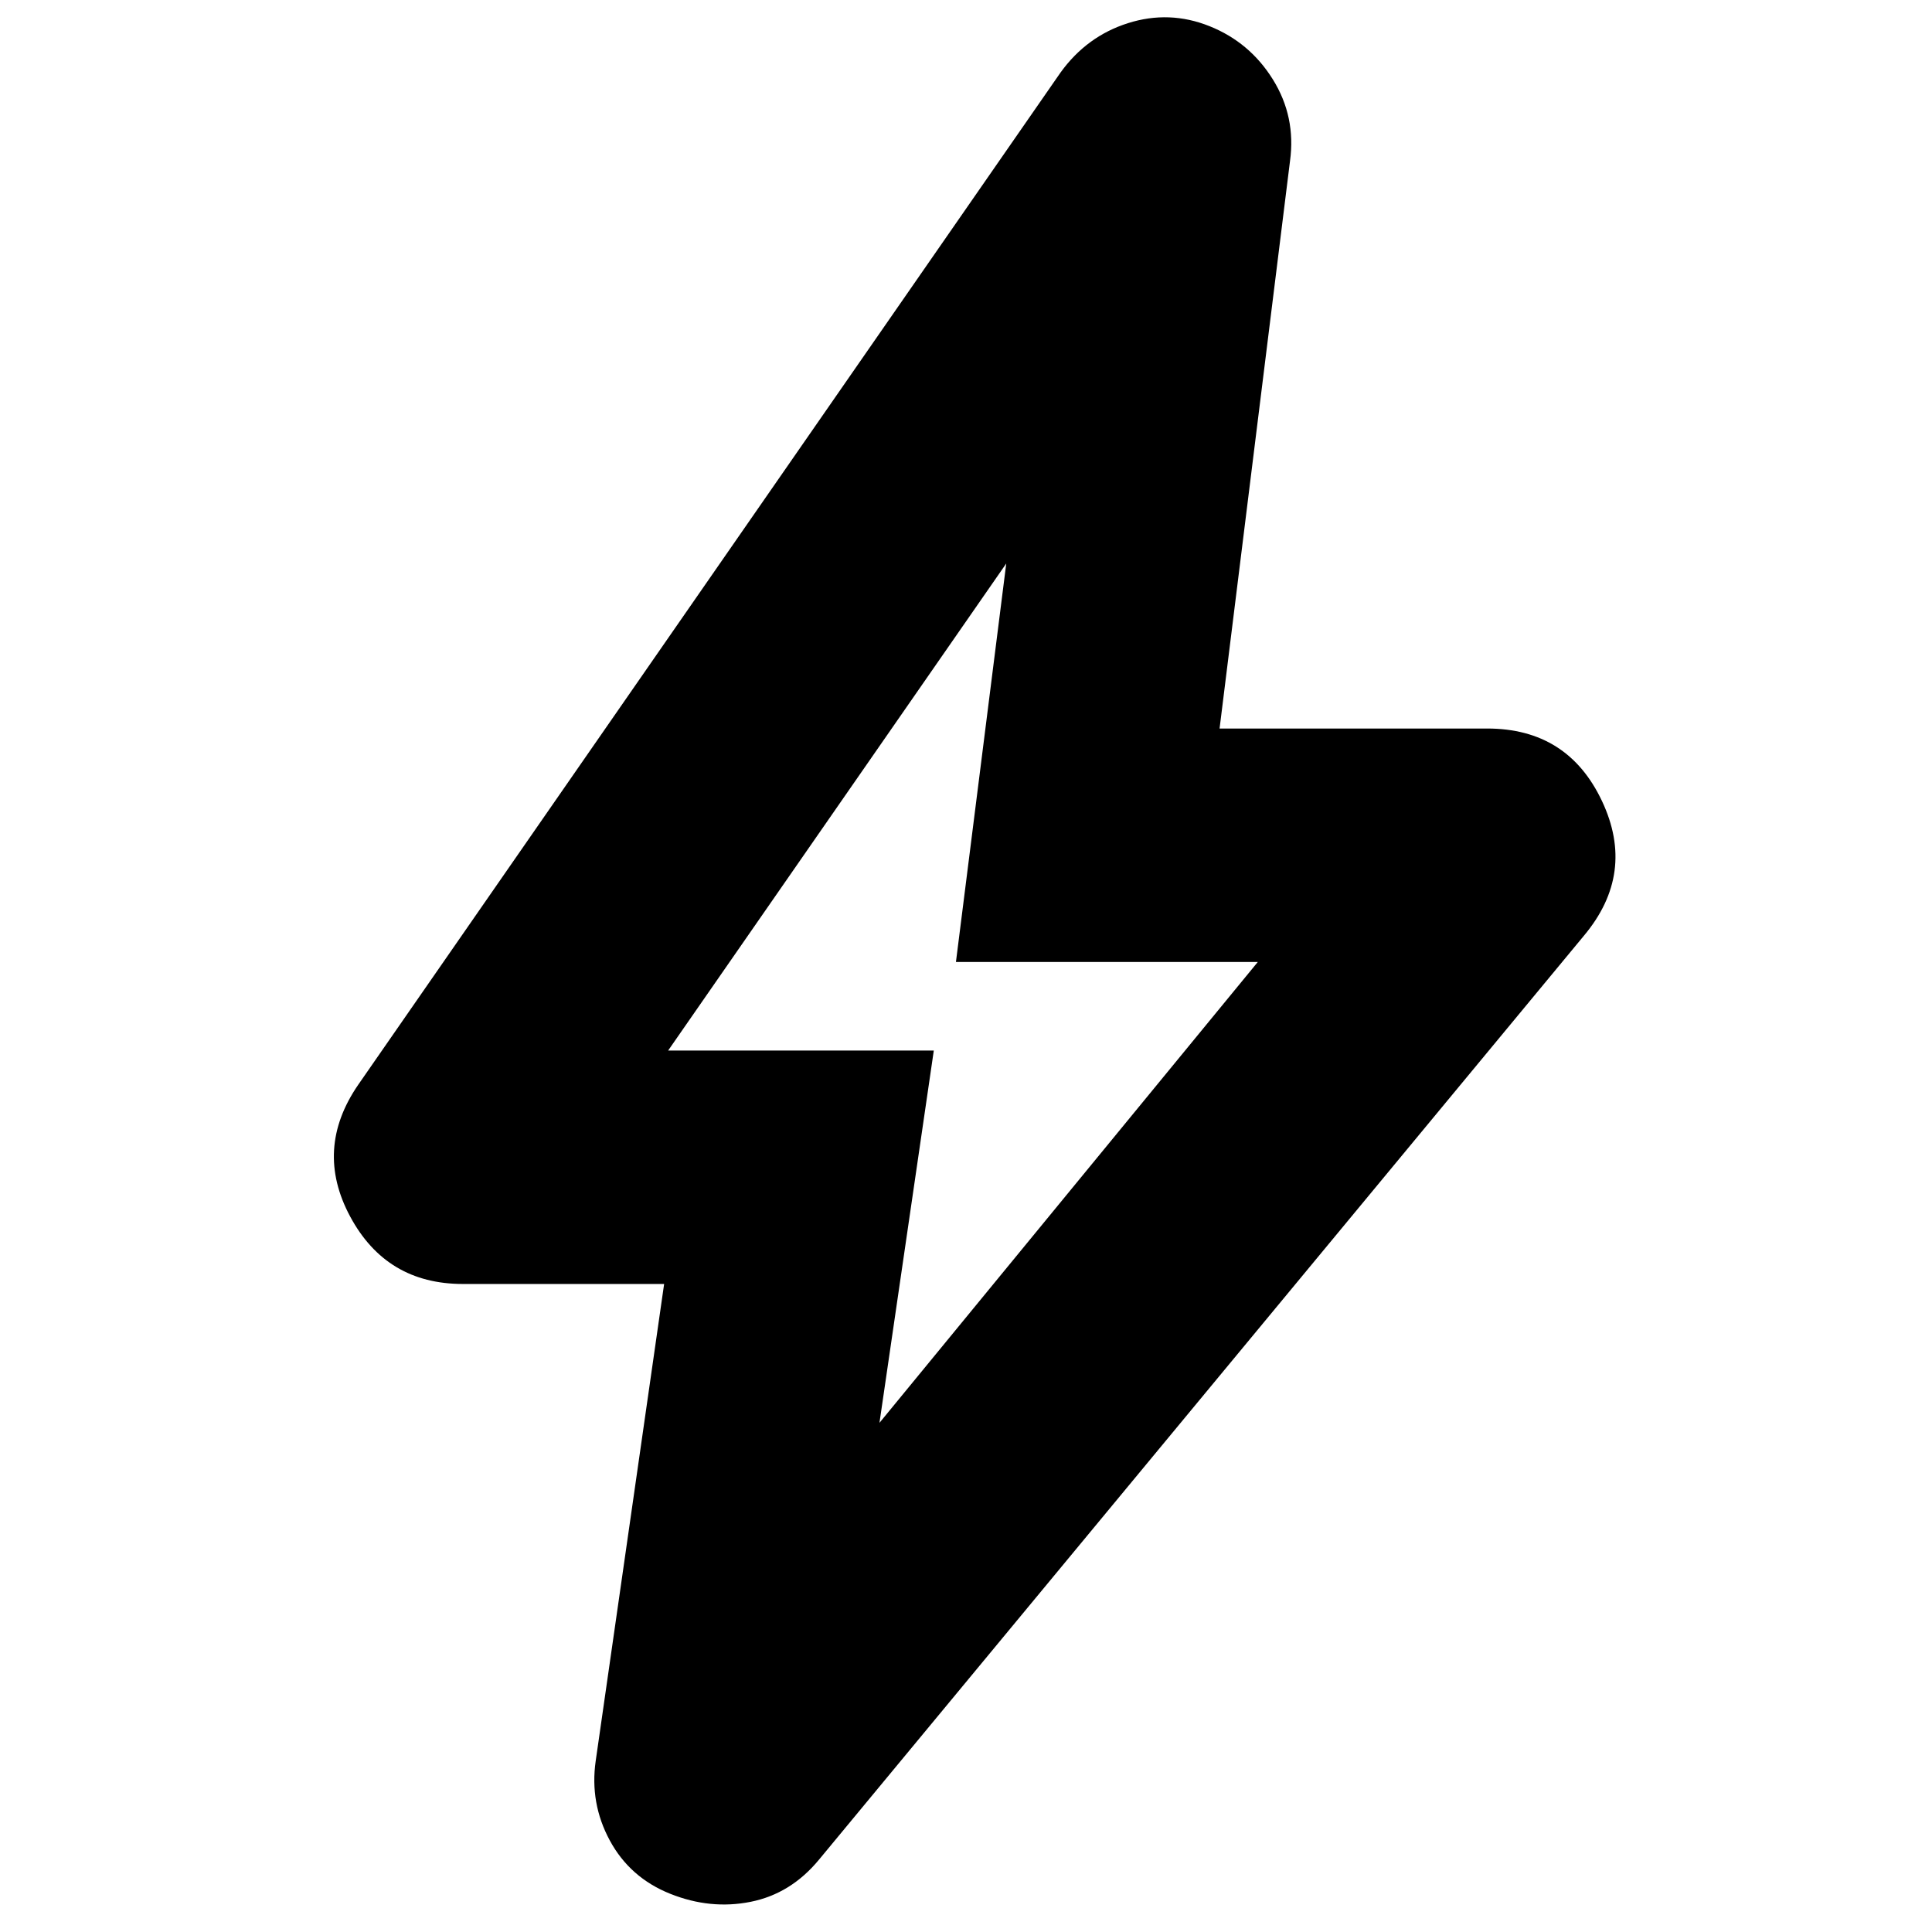 <svg xmlns="http://www.w3.org/2000/svg" height="24" viewBox="0 -960 960 960" width="24"><path d="m437-253 188-229H475l25-198-168 242h132l-27 185Zm-107-69H230q-38 0-56-33.5t4-65.5l349-503q13-18 33.5-24.5T601-947q20 8 31.5 26.5T641-880l-35 282h133q40 0 57 36t-9 67L407-36q-14 17-34 21t-40-4q-20-8-30-26.5T296-85l34-237Zm148-144Z"/></svg>